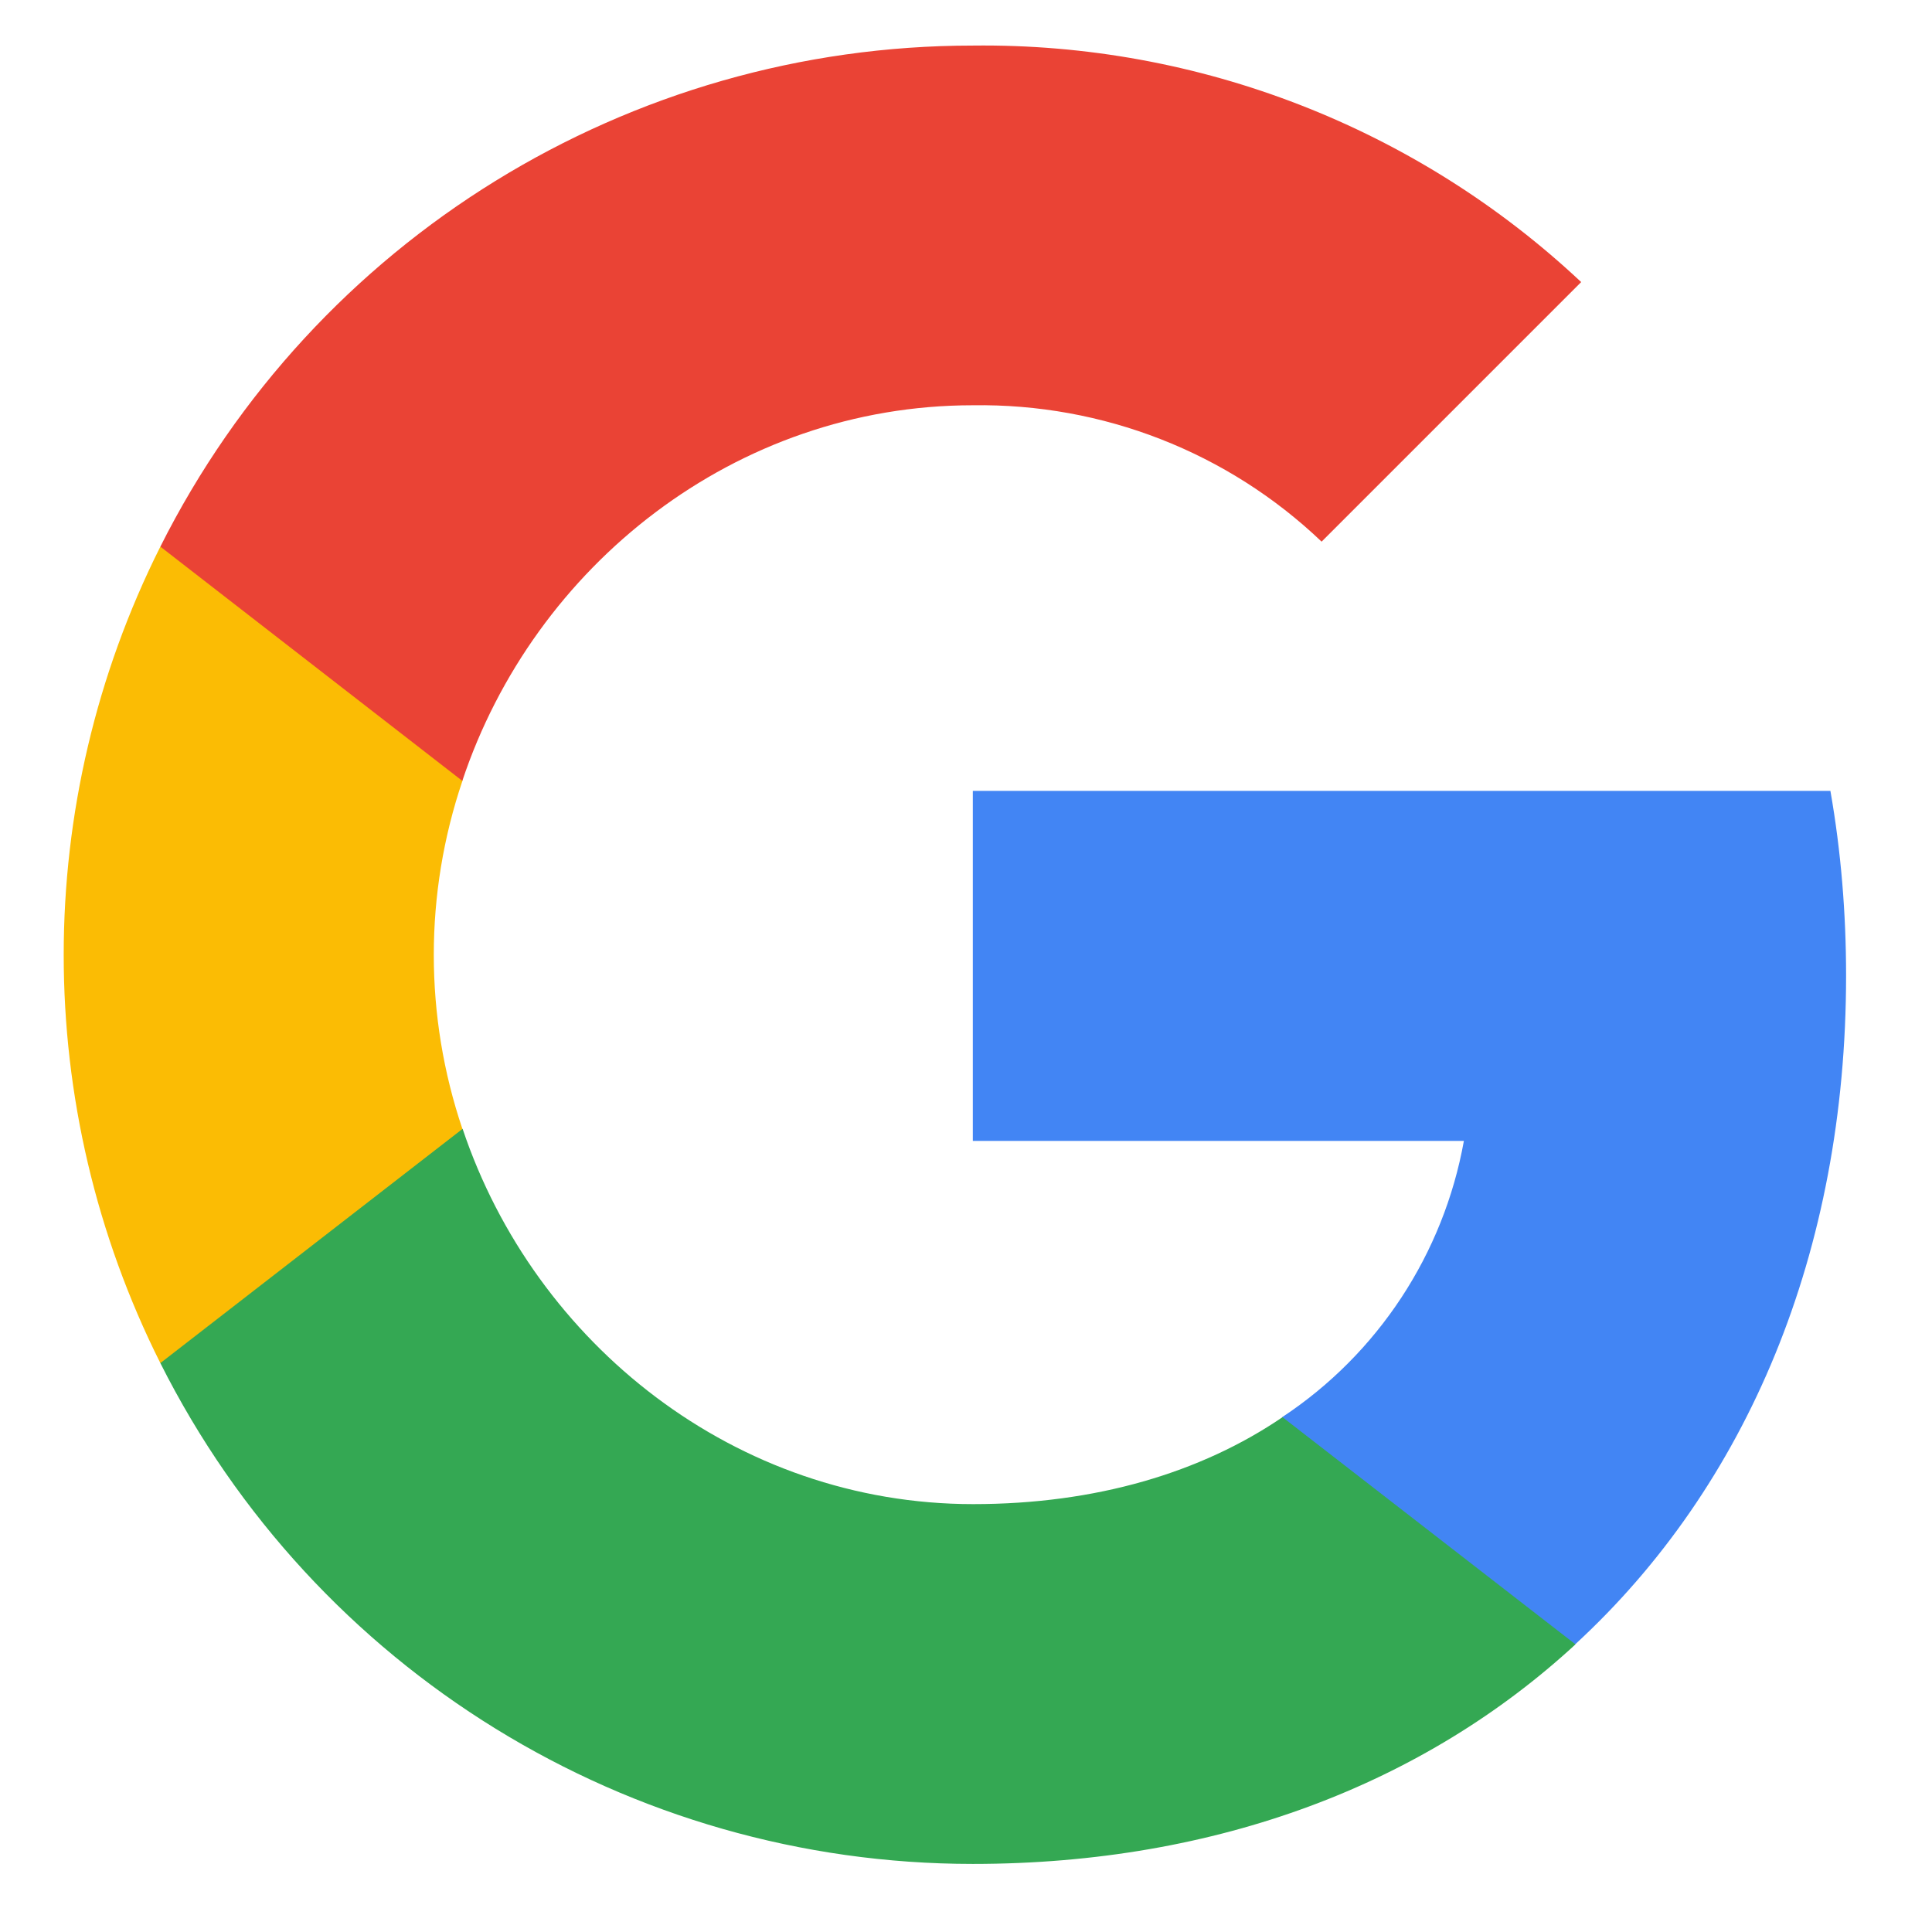 <svg width="17" height="17" viewBox="0 0 17 17" fill="none" xmlns="http://www.w3.org/2000/svg">
<g clip-path="url(#clip0_2_6285)">
<path d="M16.244 8.584C16.244 8.04 16.2 7.494 16.106 6.959H8.56V10.039H12.881C12.702 11.033 12.126 11.912 11.282 12.47V14.469H13.86C15.374 13.076 16.244 11.018 16.244 8.584Z" fill="#4285F4"/>
<path d="M8.56 16.401C10.718 16.401 12.537 15.692 13.863 14.469L11.285 12.47C10.568 12.958 9.642 13.235 8.563 13.235C6.476 13.235 4.706 11.827 4.071 9.934H1.411V11.994C2.769 14.696 5.535 16.401 8.56 16.401Z" fill="#34A853"/>
<path d="M4.069 9.934C3.733 8.94 3.733 7.864 4.069 6.871V4.81H1.411C0.277 7.07 0.277 9.734 1.411 11.994L4.069 9.934Z" fill="#FBBC04"/>
<path d="M8.56 3.566C9.701 3.549 10.803 3.978 11.629 4.766L13.913 2.482C12.467 1.124 10.547 0.377 8.56 0.401C5.535 0.401 2.769 2.106 1.411 4.81L4.068 6.871C4.7 4.975 6.473 3.566 8.56 3.566Z" fill="#EA4335"/>
</g>
<defs>
<clipPath id="clip0_2_6285">
<rect width="16" height="16" fill="white" transform="translate(0.4 0.4)"/>
</clipPath>
</defs>
</svg>
